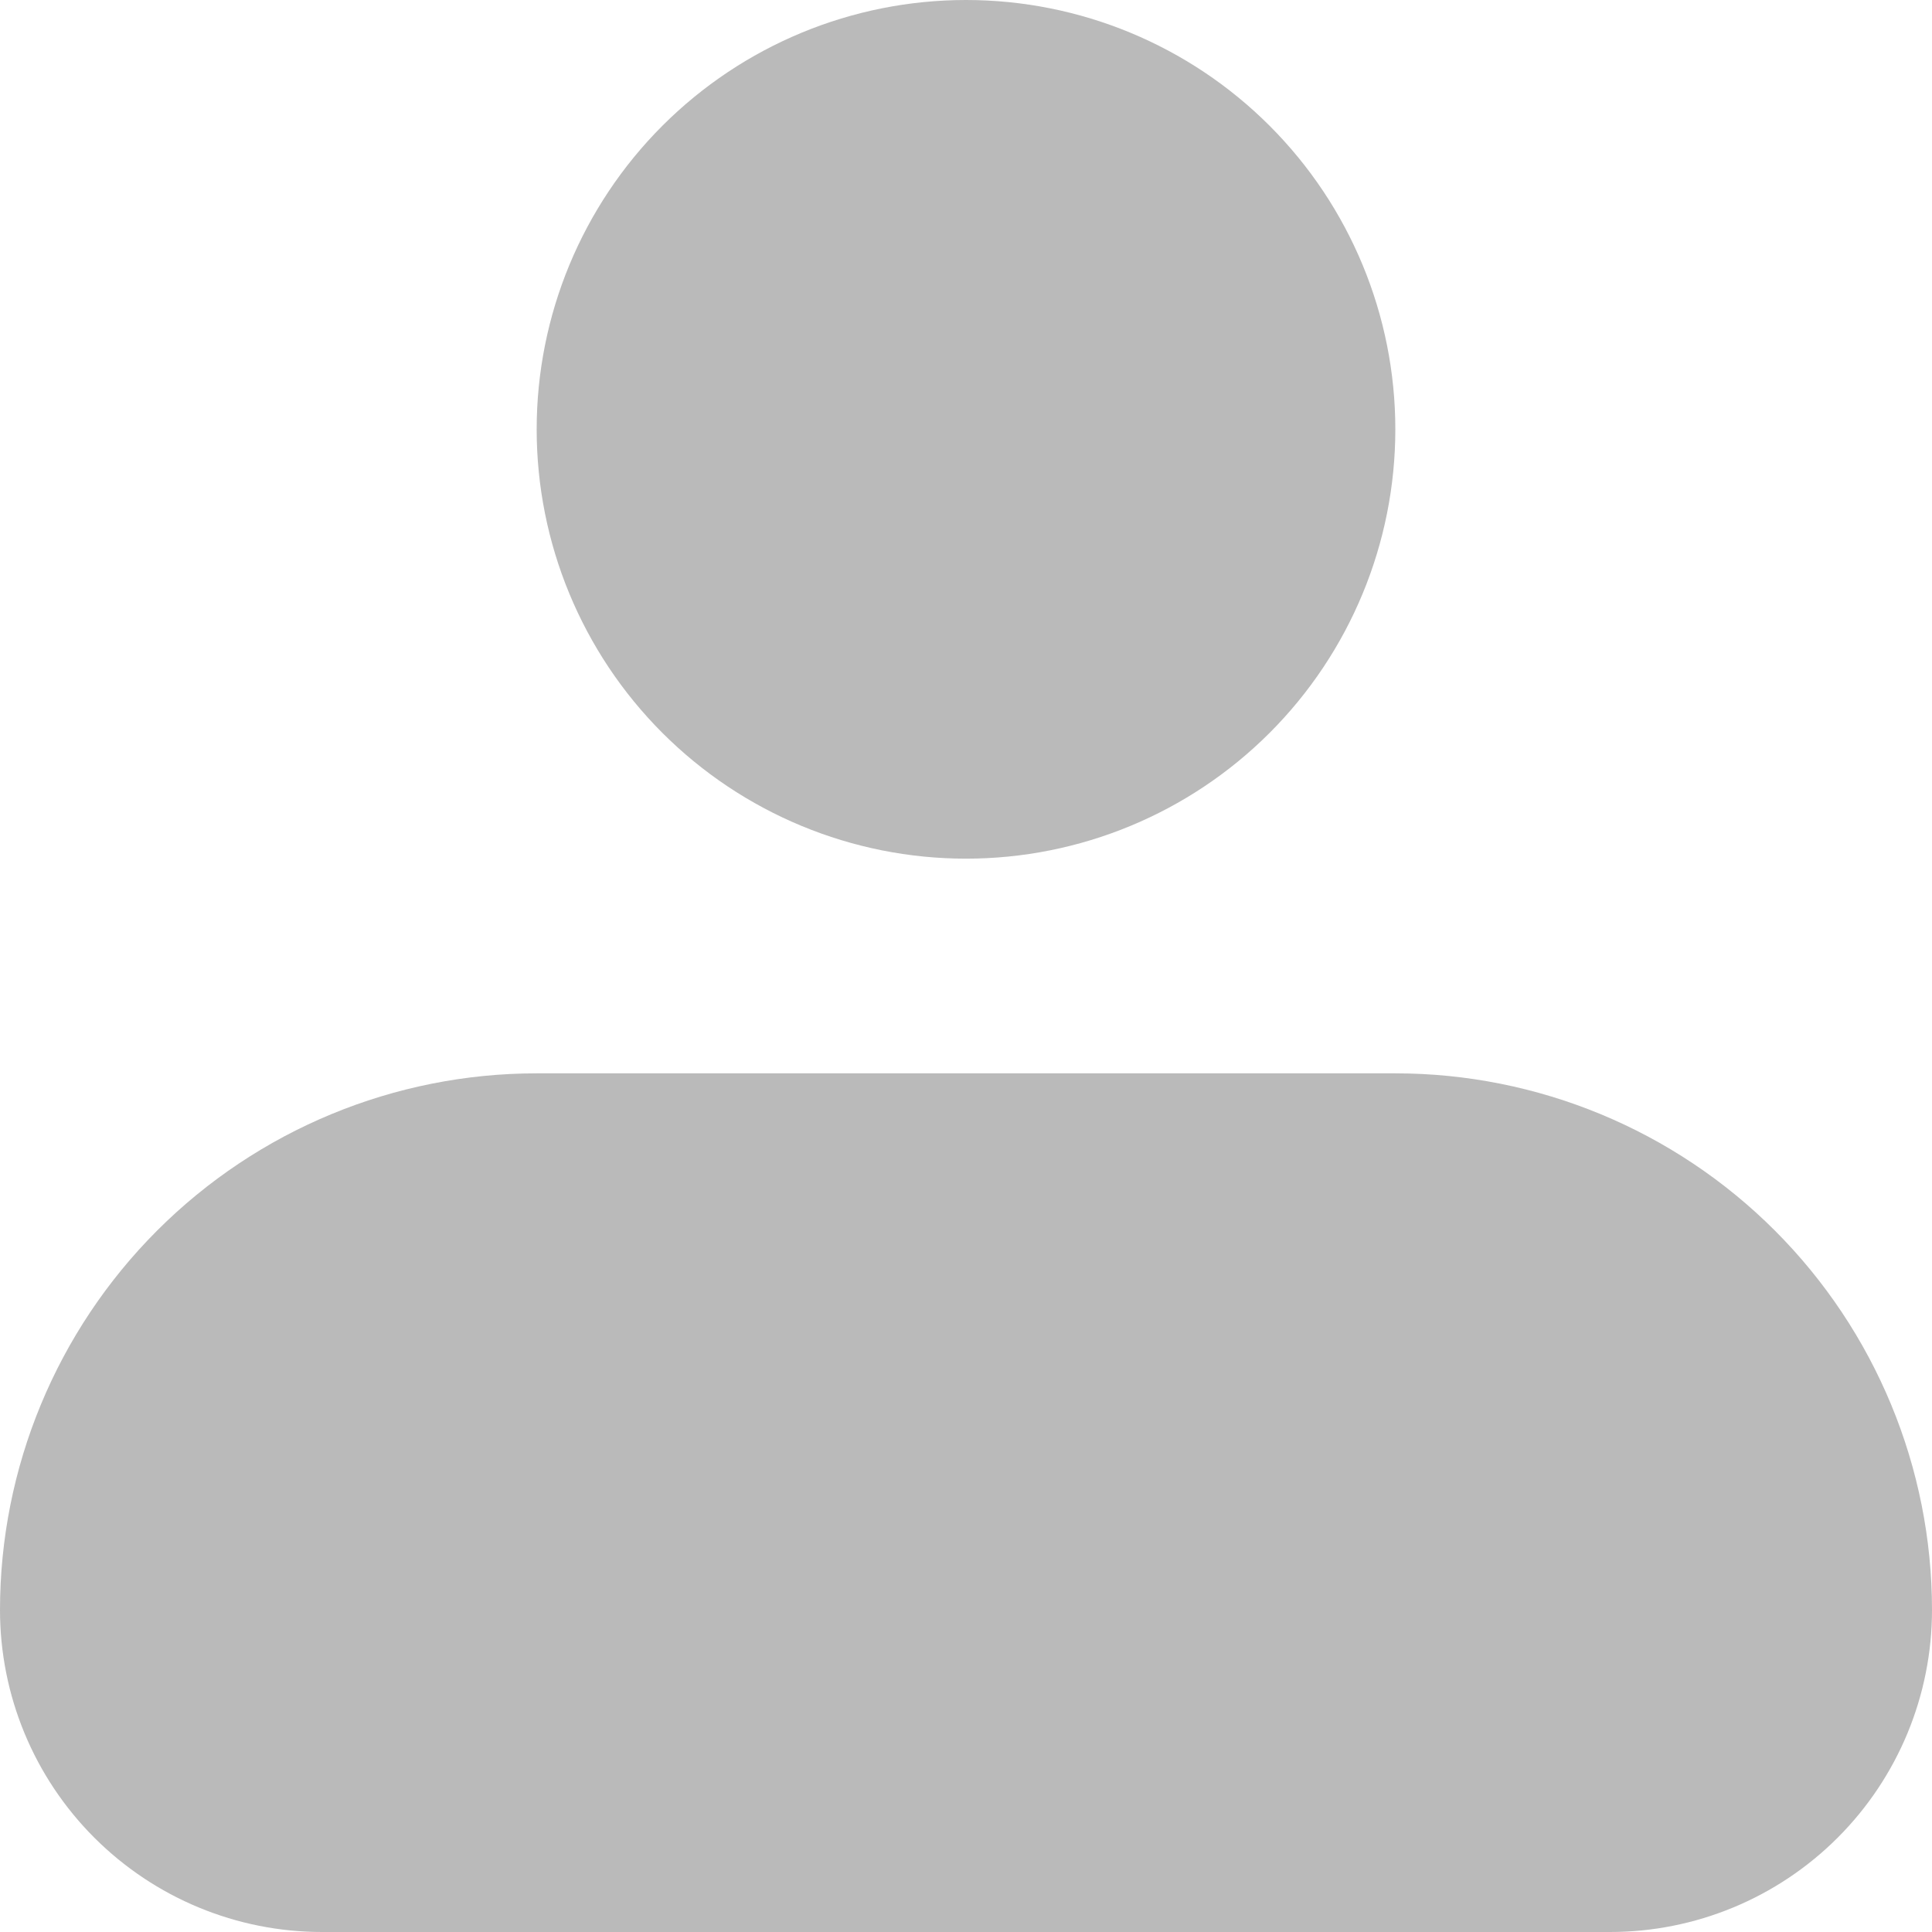 <svg width="100" height="100" viewBox="0 0 100 100" fill="none" xmlns="http://www.w3.org/2000/svg">
<path fill-rule="evenodd" clip-rule="evenodd" d="M27.778 22.222C27.778 16.328 30.119 10.676 34.286 6.509C38.454 2.341 44.106 0 50 0C55.894 0 61.546 2.341 65.713 6.509C69.881 10.676 72.222 16.328 72.222 22.222C72.222 28.116 69.881 33.768 65.713 37.936C61.546 42.103 55.894 44.444 50 44.444C44.106 44.444 38.454 42.103 34.286 37.936C30.119 33.768 27.778 28.116 27.778 22.222ZM27.778 55.556C20.411 55.556 13.345 58.482 8.136 63.691C2.927 68.901 0 75.966 0 83.333C0 87.754 1.756 91.993 4.882 95.118C8.007 98.244 12.246 100 16.667 100H83.333C87.754 100 91.993 98.244 95.118 95.118C98.244 91.993 100 87.754 100 83.333C100 75.966 97.073 68.901 91.864 63.691C86.655 58.482 79.589 55.556 72.222 55.556H27.778Z" fill="#BABABA"/>
</svg>
